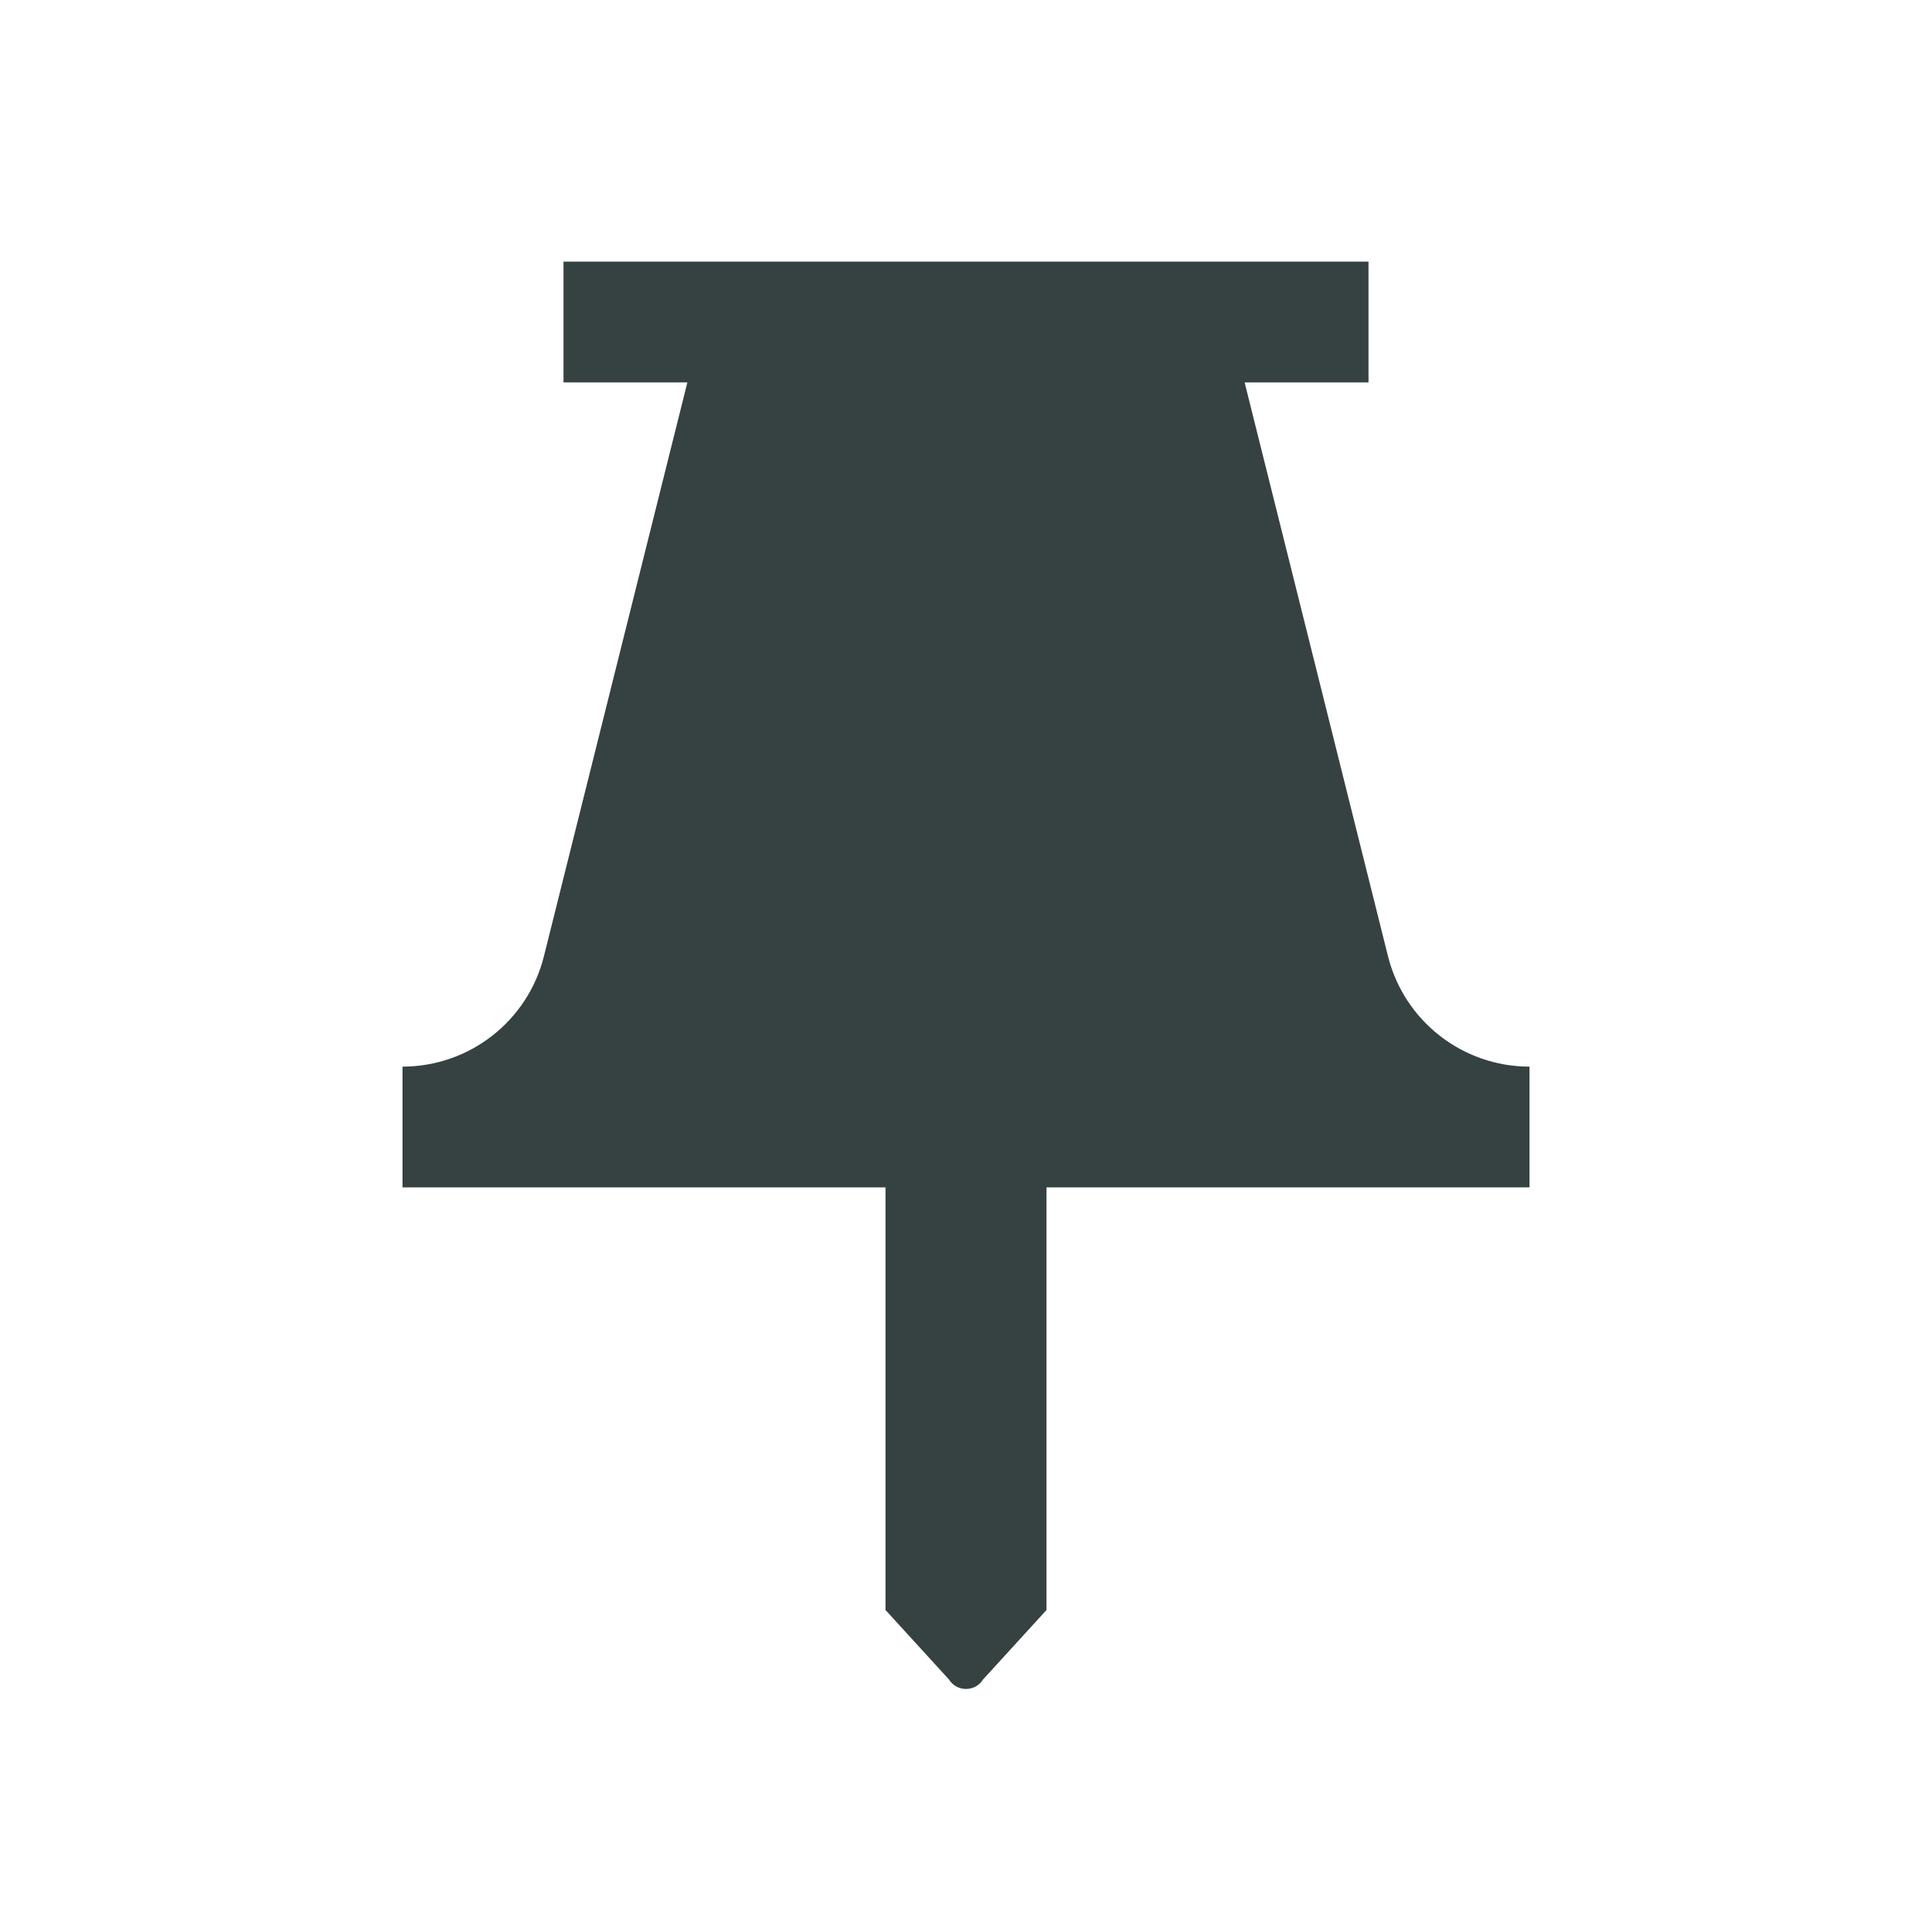 <svg width="24" height="24" viewBox="0 0 24 24" fill="none" xmlns="http://www.w3.org/2000/svg">
<path d="M5 13.25C5.831 13.25 6.556 12.684 6.757 11.878L8.539 4.75H7V3.25H17V4.75H15.461L17.242 11.878C17.444 12.684 18.169 13.25 19 13.25V14.75H13V20L12.212 20.863C12.114 21.02 11.886 21.02 11.788 20.863L11 20V14.75H5V13.25Z" fill="#364141"/>
</svg>
